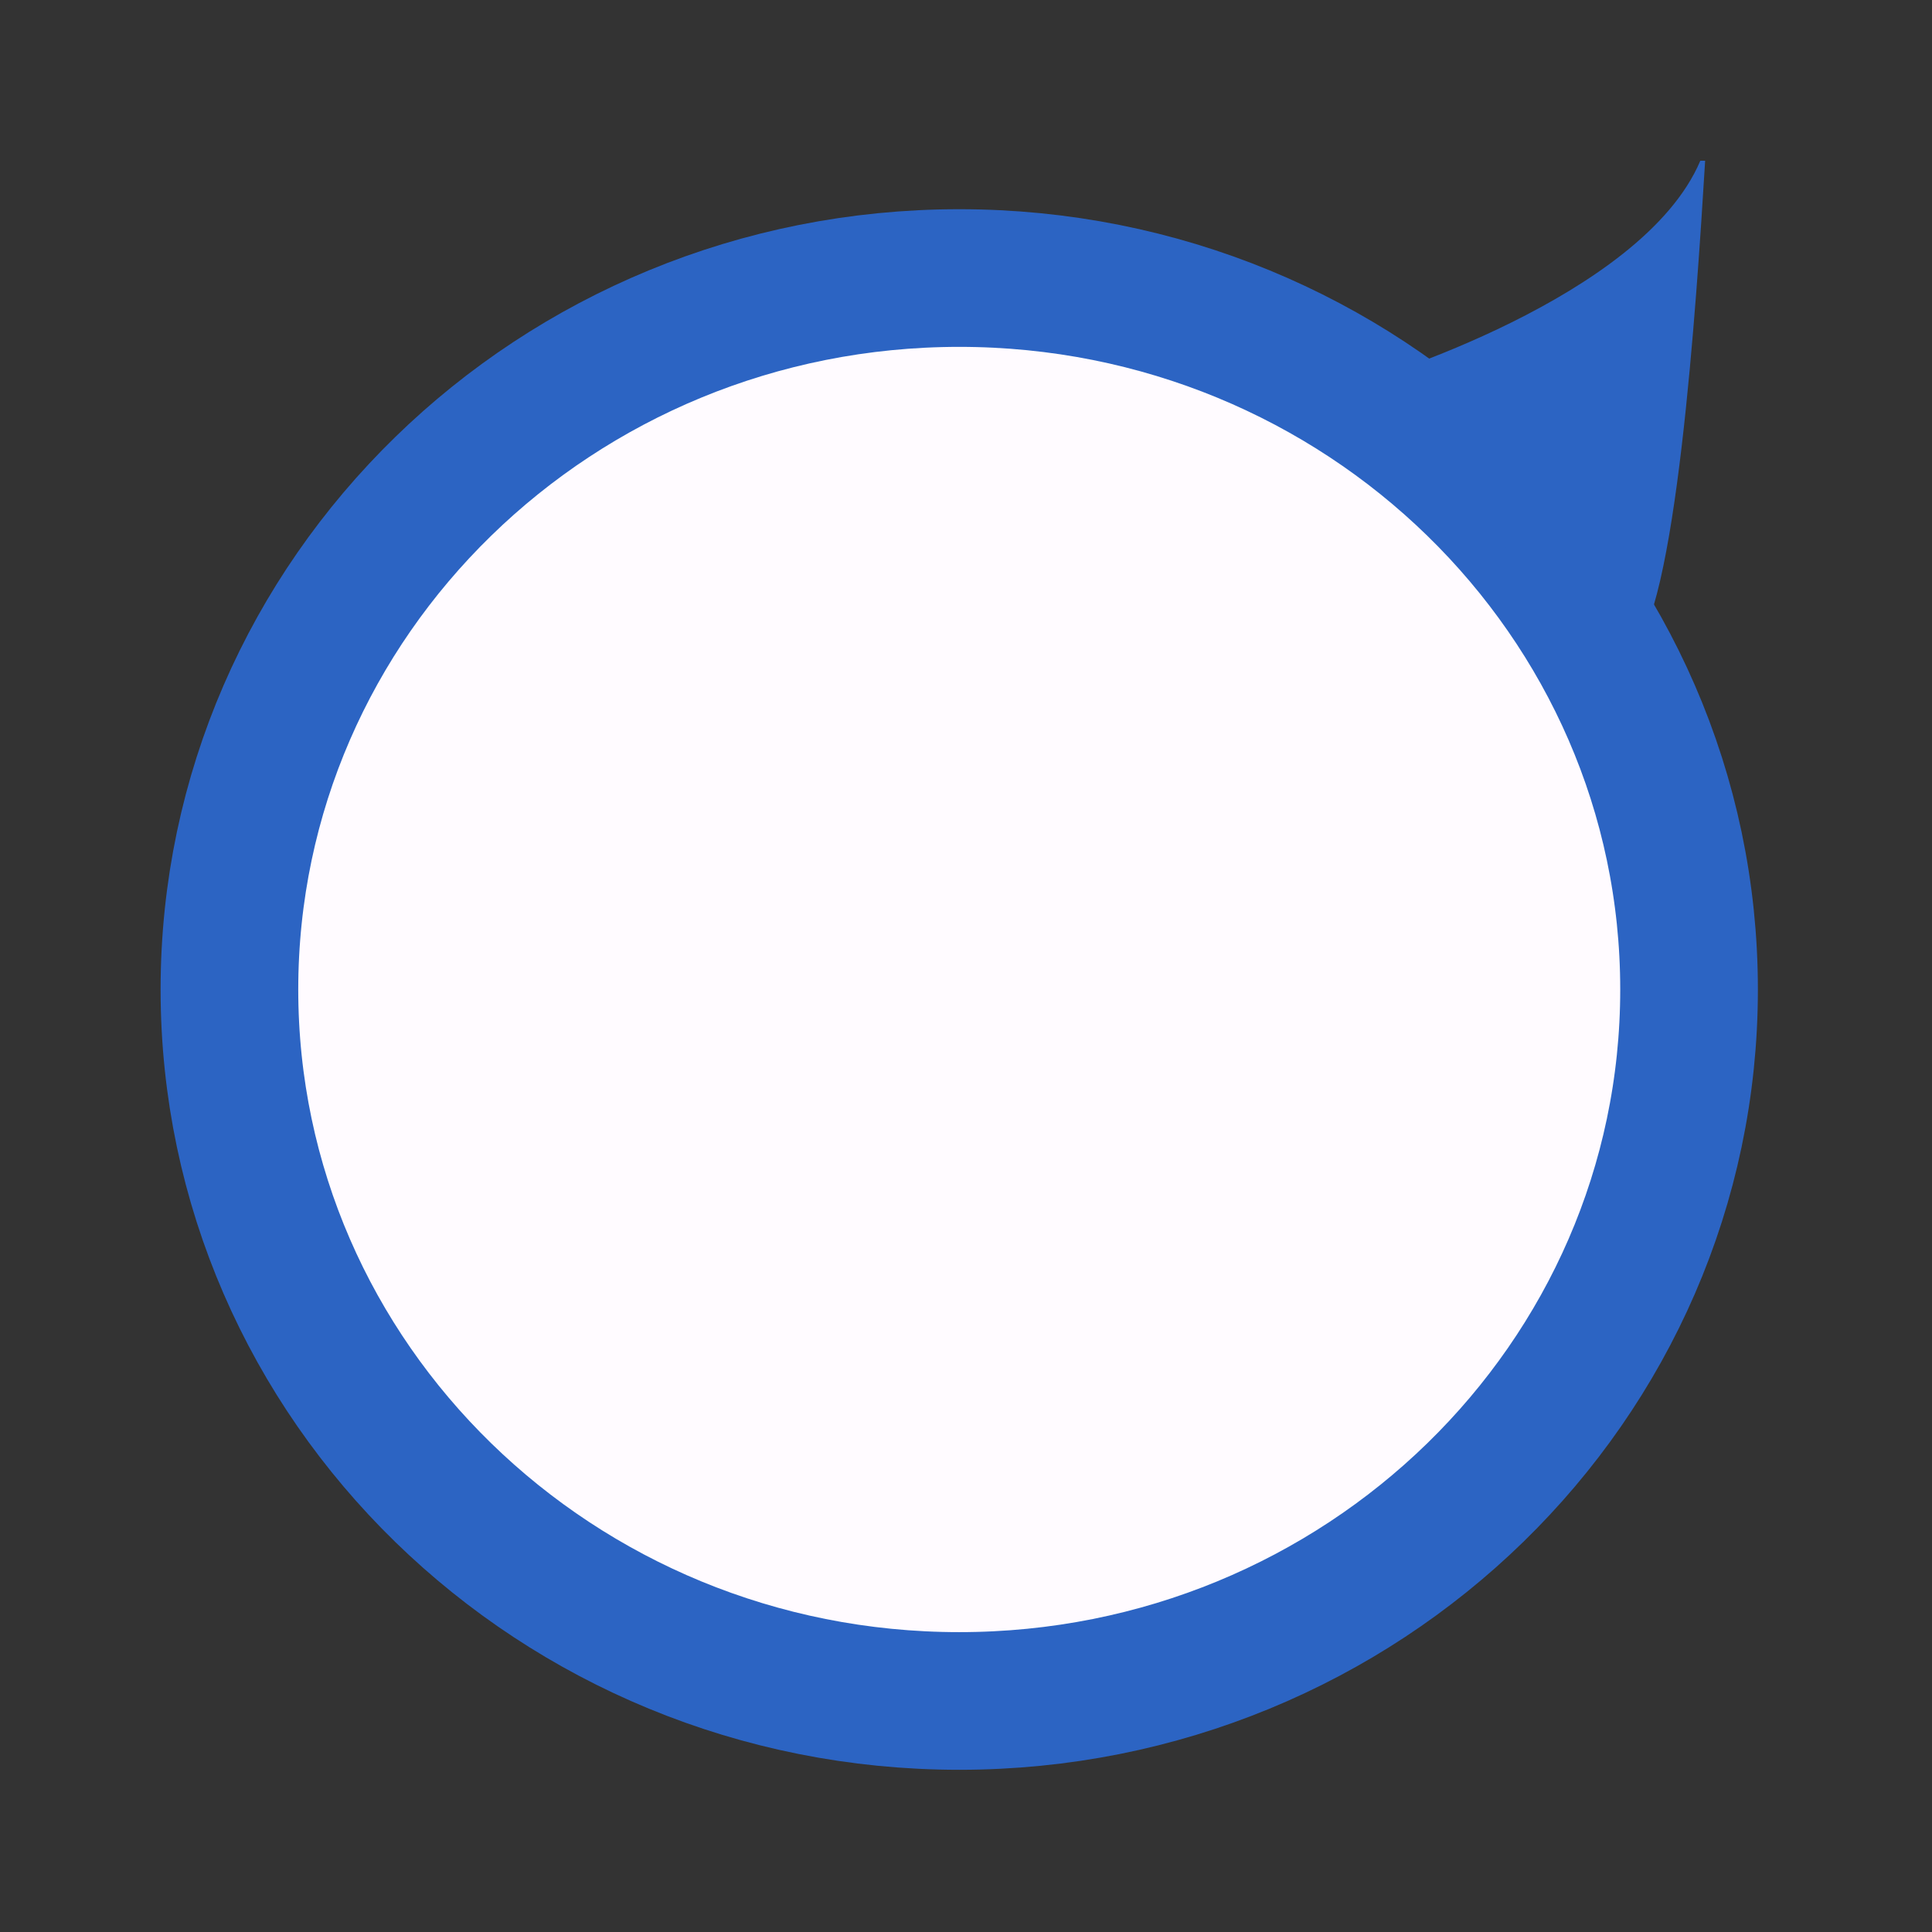 <?xml version="1.0" encoding="UTF-8" standalone="no"?>
<svg
   xmlns:dc="http://purl.org/dc/elements/1.1/"
   xmlns:cc="http://creativecommons.org/ns#"
   xmlns:rdf="http://www.w3.org/1999/02/22-rdf-syntax-ns#"
   xmlns:svg="http://www.w3.org/2000/svg"
   xmlns="http://www.w3.org/2000/svg"
   xmlns:sodipodi="http://sodipodi.sourceforge.net/DTD/sodipodi-0.dtd"
   xmlns:inkscape="http://www.inkscape.org/namespaces/inkscape"
   viewBox="0 0 48 48"
   id="svg2"
   version="1.1"
   inkscape:version="0.48.5 r10040"
   width="100%"
   height="100%"
   sodipodi:docname="oxygen.svg">
  <rect x="0" y="0" width="48" height="48" fill="#333333" stroke="none"/>
  <sodipodi:namedview
     pagecolor="#ffffff"
     bordercolor="#666666"
     borderopacity="1"
     objecttolerance="10"
     gridtolerance="10"
     guidetolerance="10"
     inkscape:pageopacity="0"
     inkscape:pageshadow="2"
     inkscape:window-width="1920"
     inkscape:window-height="1031"
     id="namedview63"
     showgrid="false"
     inkscape:zoom="4.9166667"
     inkscape:cx="24"
     inkscape:cy="24"
     inkscape:window-x="-4"
     inkscape:window-y="32"
     inkscape:window-maximized="1"
     inkscape:current-layer="svg2" />
  <defs
     id="defs4">
    <linearGradient
       id="linearGradient3764"
       x1="1"
       x2="47"
       gradientUnits="userSpaceOnUse"
       gradientTransform="matrix(0,-1,1,0,-1.5e-6,48)">
      <stop
         stop-color="#4c433c"
         stop-opacity="1"
         id="stop7" />
      <stop
         offset="1"
         stop-color="#574d45"
         stop-opacity="1"
         id="stop9" />
    </linearGradient>
    <clipPath
       id="clipPath-465280370">
      <g
         transform="translate(0,-1004.362)"
         id="g12">
        <path
           d="m -24 13 c 0 1.105 -0.672 2 -1.5 2 -0.828 0 -1.5 -0.895 -1.5 -2 0 -1.105 0.672 -2 1.5 -2 0.828 0 1.5 0.895 1.5 2 z"
           transform="matrix(15.333,0,0,11.5,415,878.862)"
           fill="#1890d0"
           id="path14" />
      </g>
    </clipPath>
    <clipPath
       id="clipPath-473423856">
      <g
         transform="translate(0,-1004.362)"
         id="g17">
        <path
           d="m -24 13 c 0 1.105 -0.672 2 -1.5 2 -0.828 0 -1.5 -0.895 -1.5 -2 0 -1.105 0.672 -2 1.5 -2 0.828 0 1.5 0.895 1.5 2 z"
           transform="matrix(15.333,0,0,11.5,415,878.862)"
           fill="#1890d0"
           id="path19" />
      </g>
    </clipPath>
  </defs>
  <g
     id="g33" />
  <g
     id="g3977"
     transform="matrix(0.76,0,0,0.76,-13.069,-9.379)">
    <path
       d="m 72.412,44.688 c 0,12.845 -10.681,23.258 -23.858,23.258 -13.176,0 -23.858,-10.413 -23.858,-23.258 0,-12.845 10.681,-23.258 23.858,-23.258 13.176,0 23.858,10.413 23.858,23.258 z"
       sodipodi:ry="23.258141"
       sodipodi:rx="23.857576"
       sodipodi:cy="44.688229"
       sodipodi:cx="48.554363"
       id="path3970"
       style="fill:#fffbff;fill-opacity:1;fill-rule:evenodd;stroke:#2c64c3;stroke-width:4.5;stroke-miterlimit:4;stroke-opacity:1;stroke-dasharray:none"
       sodipodi:type="arc" />
    <path
       id="path3972"
       d="m 72.781,17.594 c -1.909,4.51 -10.906,7.188 -10.906,7.188 2.398,0.48 6.467,10.553 8.625,8.875 1.486,-1.156 2.152,-11.377 2.438,-16.062 l -0.156,0 z"
       style="fill:#2c64c3;fill-opacity:1;stroke:none"
       inkscape:connector-curvature="0" />
  </g>
</svg>
